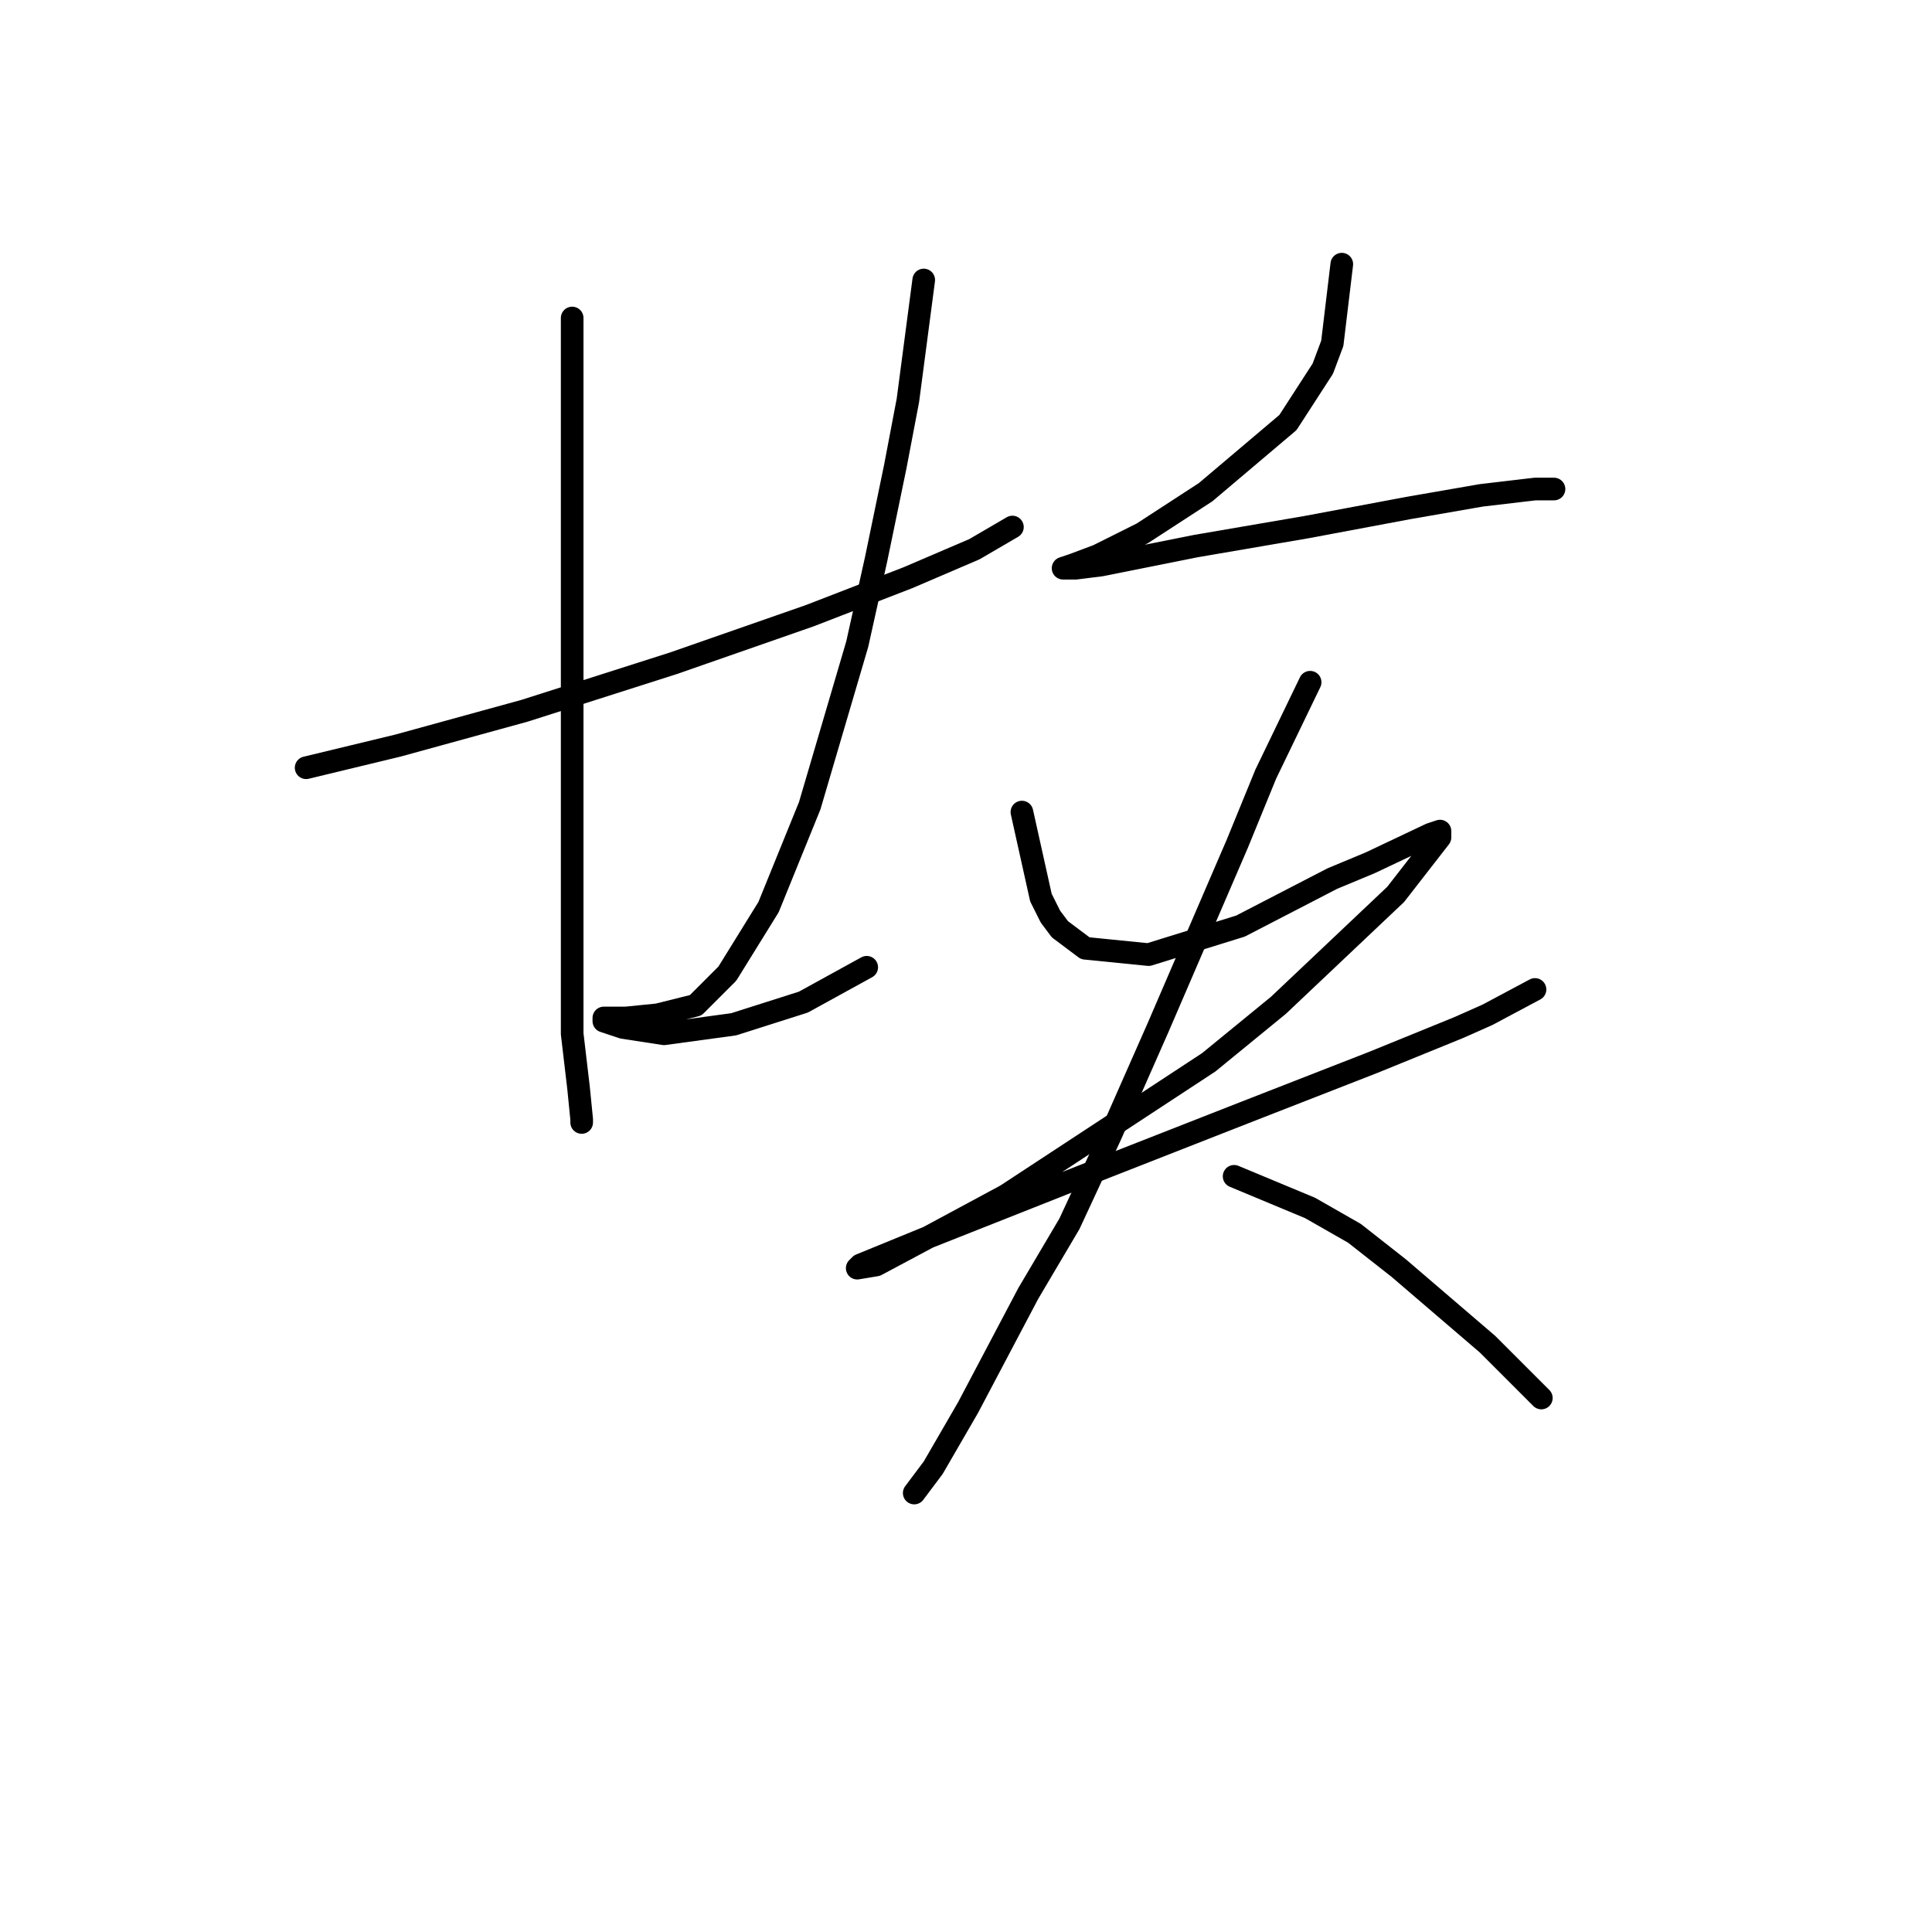 <?xml version="1.0" standalone="no"?>
    <svg width="256" height="256" xmlns="http://www.w3.org/2000/svg" version="1.1">
    <polyline stroke="black" stroke-width="3" stroke-linecap="round" fill="transparent" stroke-linejoin="round" points="40.564 101.73 52.735 98.792 69.521 94.176 89.246 87.881 107.291 81.586 120.301 76.55 129.114 72.773 134.15 69.835 134.15 69.835 " />
        <polyline stroke="black" stroke-width="3" stroke-linecap="round" fill="transparent" stroke-linejoin="round" points="75.816 42.137 75.816 67.737 75.816 77.809 75.816 87.881 75.816 108.025 75.816 124.392 75.816 136.982 76.656 144.116 77.075 148.313 77.075 148.733 77.075 148.733 " />
        <polyline stroke="black" stroke-width="3" stroke-linecap="round" fill="transparent" stroke-linejoin="round" points="122.399 37.101 120.301 53.049 118.622 61.862 116.104 74.032 113.586 85.363 107.291 106.766 101.836 120.195 96.38 129.008 92.183 133.205 87.147 134.464 82.951 134.884 80.852 134.884 80.013 134.884 80.013 135.303 82.531 136.143 87.987 136.982 97.219 135.723 106.452 132.785 114.845 128.169 114.845 128.169 " />
        <polyline stroke="black" stroke-width="3" stroke-linecap="round" fill="transparent" stroke-linejoin="round" points="177.795 35.003 176.536 45.495 175.277 48.852 170.661 55.986 159.75 65.219 151.356 70.675 145.481 73.612 142.124 74.871 140.865 75.291 142.543 75.291 145.901 74.871 158.491 72.353 173.179 69.835 186.608 67.317 196.261 65.639 203.395 64.799 205.913 64.799 205.913 64.799 " />
        <polyline stroke="black" stroke-width="3" stroke-linecap="round" fill="transparent" stroke-linejoin="round" points="135.409 107.605 137.927 118.936 139.186 121.454 140.445 123.133 143.802 125.651 152.196 126.49 164.366 122.713 176.536 116.418 181.572 114.32 189.546 110.543 190.805 110.123 190.805 110.963 184.93 118.517 169.402 133.205 160.169 140.759 133.311 158.385 122.399 164.26 116.104 167.618 113.586 168.037 114.006 167.618 123.239 163.841 143.383 155.867 164.786 147.474 181.992 140.759 193.323 136.143 197.1 134.464 203.395 131.107 203.395 131.107 " />
        <polyline stroke="black" stroke-width="3" stroke-linecap="round" fill="transparent" stroke-linejoin="round" points="173.599 90.399 167.723 102.569 163.946 111.802 153.455 136.143 147.16 150.411 141.704 162.162 136.248 171.395 128.275 186.503 123.658 194.476 121.14 197.834 121.14 197.834 " />
        <polyline stroke="black" stroke-width="3" stroke-linecap="round" fill="transparent" stroke-linejoin="round" points="163.527 155.867 173.599 160.064 179.474 163.421 185.349 168.037 197.1 178.109 204.234 185.244 204.234 185.244 " />
        </svg>